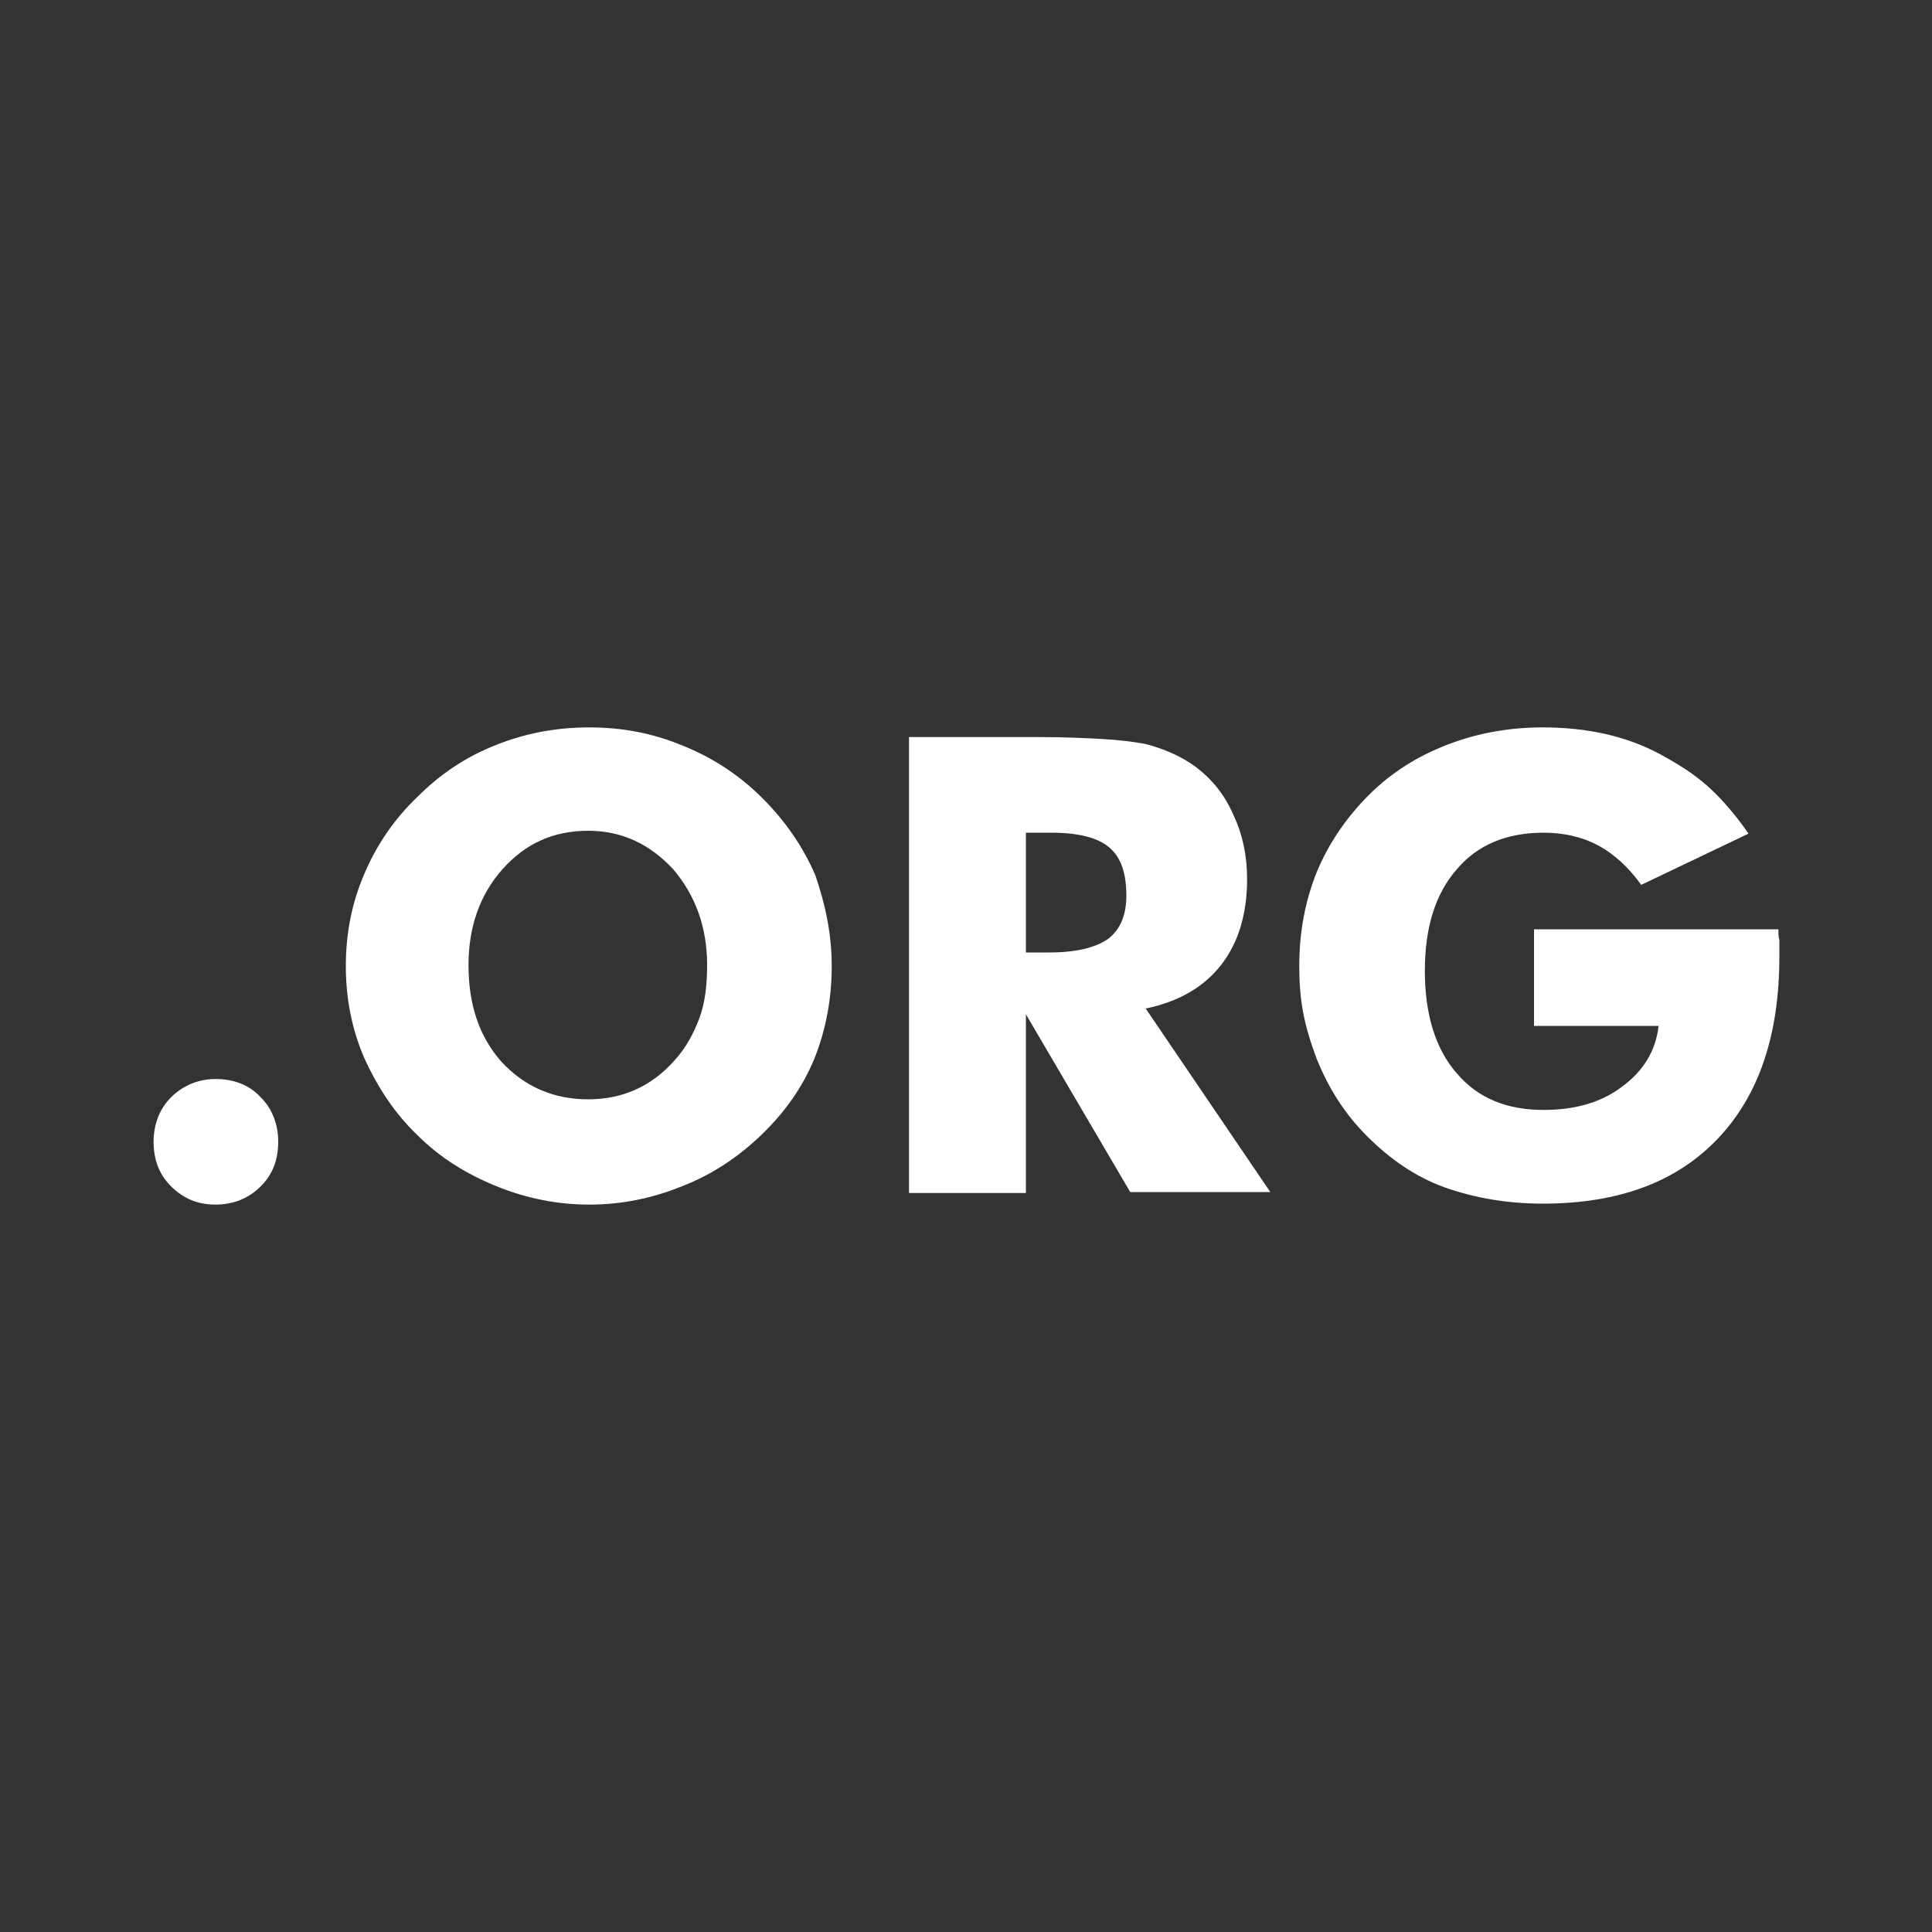 <?xml version="1.0" encoding="utf-8"?>
<!-- Generator: Adobe Illustrator 25.0.0, SVG Export Plug-In . SVG Version: 6.00 Build 0)  -->
<svg version="1.1" id="Capa_1" xmlns="http://www.w3.org/2000/svg" xmlns:xlink="http://www.w3.org/1999/xlink" x="0px" y="0px"
	 viewBox="0 0 200 200" style="enable-background:new 0 0 200 200;" xml:space="preserve">
<rect x="0" y="0" width="200" height="200" fill="#333333" stroke="none"/>
<style type="text/css">
	.st0{fill:#FFFFFF;}
	.st1{fill:#FAB600;}
</style>
<g>
	<path class="st0" d="M15.9,118.2c0-1.8,0.6-3.4,1.8-4.6c1.2-1.2,2.8-1.9,4.6-1.9c1.9,0,3.5,0.6,4.7,1.9c1.2,1.2,1.8,2.8,1.8,4.6
		c0,1.9-0.6,3.4-1.8,4.6c-1.3,1.3-2.9,1.9-4.7,1.9c-1.8,0-3.3-0.6-4.6-1.9C16.5,121.6,15.9,120.1,15.9,118.2z"/>
	<path class="st0" d="M86.1,100c0,3.4-0.6,6.6-1.8,9.6c-1.2,2.9-3,5.5-5.5,7.9c-2.4,2.3-5.1,4.1-8.2,5.3c-3.2,1.3-6.4,1.9-9.6,1.9
		c-3.2,0-6.4-0.6-9.6-1.9c-3.2-1.3-5.9-3-8.2-5.3c-2.3-2.2-4.1-4.9-5.5-8c-1.3-3-1.9-6.2-1.9-9.5s0.6-6.5,1.9-9.5
		c1.3-3.1,3.2-5.8,5.5-8c2.4-2.4,5.1-4.2,8.2-5.4c3-1.2,6.2-1.8,9.6-1.8c3.4,0,6.6,0.6,9.7,1.9c3,1.2,5.8,3,8.2,5.4
		c2.4,2.4,4.2,5,5.5,8C85.4,93.5,86.1,96.6,86.1,100z M60.9,113.8c3.5,0,6.5-1.3,8.9-4c1.2-1.3,2-2.8,2.6-4.4
		c0.6-1.6,0.8-3.5,0.8-5.5c0-3.9-1.2-7.2-3.5-9.9c-2.4-2.6-5.3-4-8.8-4c-3.6,0-6.5,1.3-8.9,4c-2.3,2.6-3.5,5.9-3.5,9.9
		c0,4.1,1.1,7.4,3.4,10C54.3,112.5,57.3,113.8,60.9,113.8z"/>
	<path class="st0" d="M94.1,123.5V76.3h13.4c2.6,0,4.8,0.1,6.6,0.2c1.8,0.1,3.3,0.3,4.4,0.5c2,0.5,3.8,1.3,5.3,2.4
		c1.7,1.3,3,2.9,3.9,5c0.9,1.9,1.4,4.1,1.4,6.6c0,3.6-0.9,6.6-2.7,8.9c-1.8,2.3-4.4,3.8-7.8,4.5l12.9,19H117L106.2,105v18.5H94.1z
		 M106.2,98.6h2.4c2.8,0,4.8-0.5,6.1-1.4c1.3-1,1.9-2.5,1.9-4.5c0-2.4-0.6-4-1.8-5c-1.2-1-3.2-1.5-6-1.5h-2.6V98.6z"/>
	<path class="st0" d="M158.8,106.1v-9.9h25.3c0,0.4,0,0.8,0.1,1.1V99c0,8.1-2.1,14.4-6.4,18.9c-4.3,4.5-10.3,6.7-18.1,6.7
		c-3.7,0-7.1-0.6-10.2-1.7c-3-1.1-5.6-2.9-8-5.3c-2.3-2.3-4-5-5.2-8c-0.6-1.6-1.1-3.2-1.4-4.8c-0.3-1.6-0.4-3.2-0.4-4.8
		c0-3.5,0.6-6.7,1.8-9.7c1.2-2.9,3-5.6,5.4-8c2.3-2.3,5-4,8.1-5.2c3.1-1.2,6.4-1.8,9.9-1.8c4.6,0,8.7,0.9,12.2,2.8
		c1.1,0.6,2.3,1.3,3.4,2.1c1.1,0.8,2.1,1.7,3.1,2.8c0.9,1,1.8,2.1,2.6,3.3l-11.1,5.3c-1.3-1.8-2.8-3.2-4.5-4.1
		c-1.7-0.9-3.6-1.3-5.6-1.3c-3.9,0-6.9,1.3-9,3.8c-2.2,2.5-3.3,6-3.3,10.5c0,4.5,1.1,8.1,3.3,10.6c2.2,2.6,5.2,3.8,9,3.8
		c3.3,0,6-0.8,8.1-2.4c2.2-1.6,3.5-3.7,3.8-6.3H158.8z"/>
</g>
</svg>
